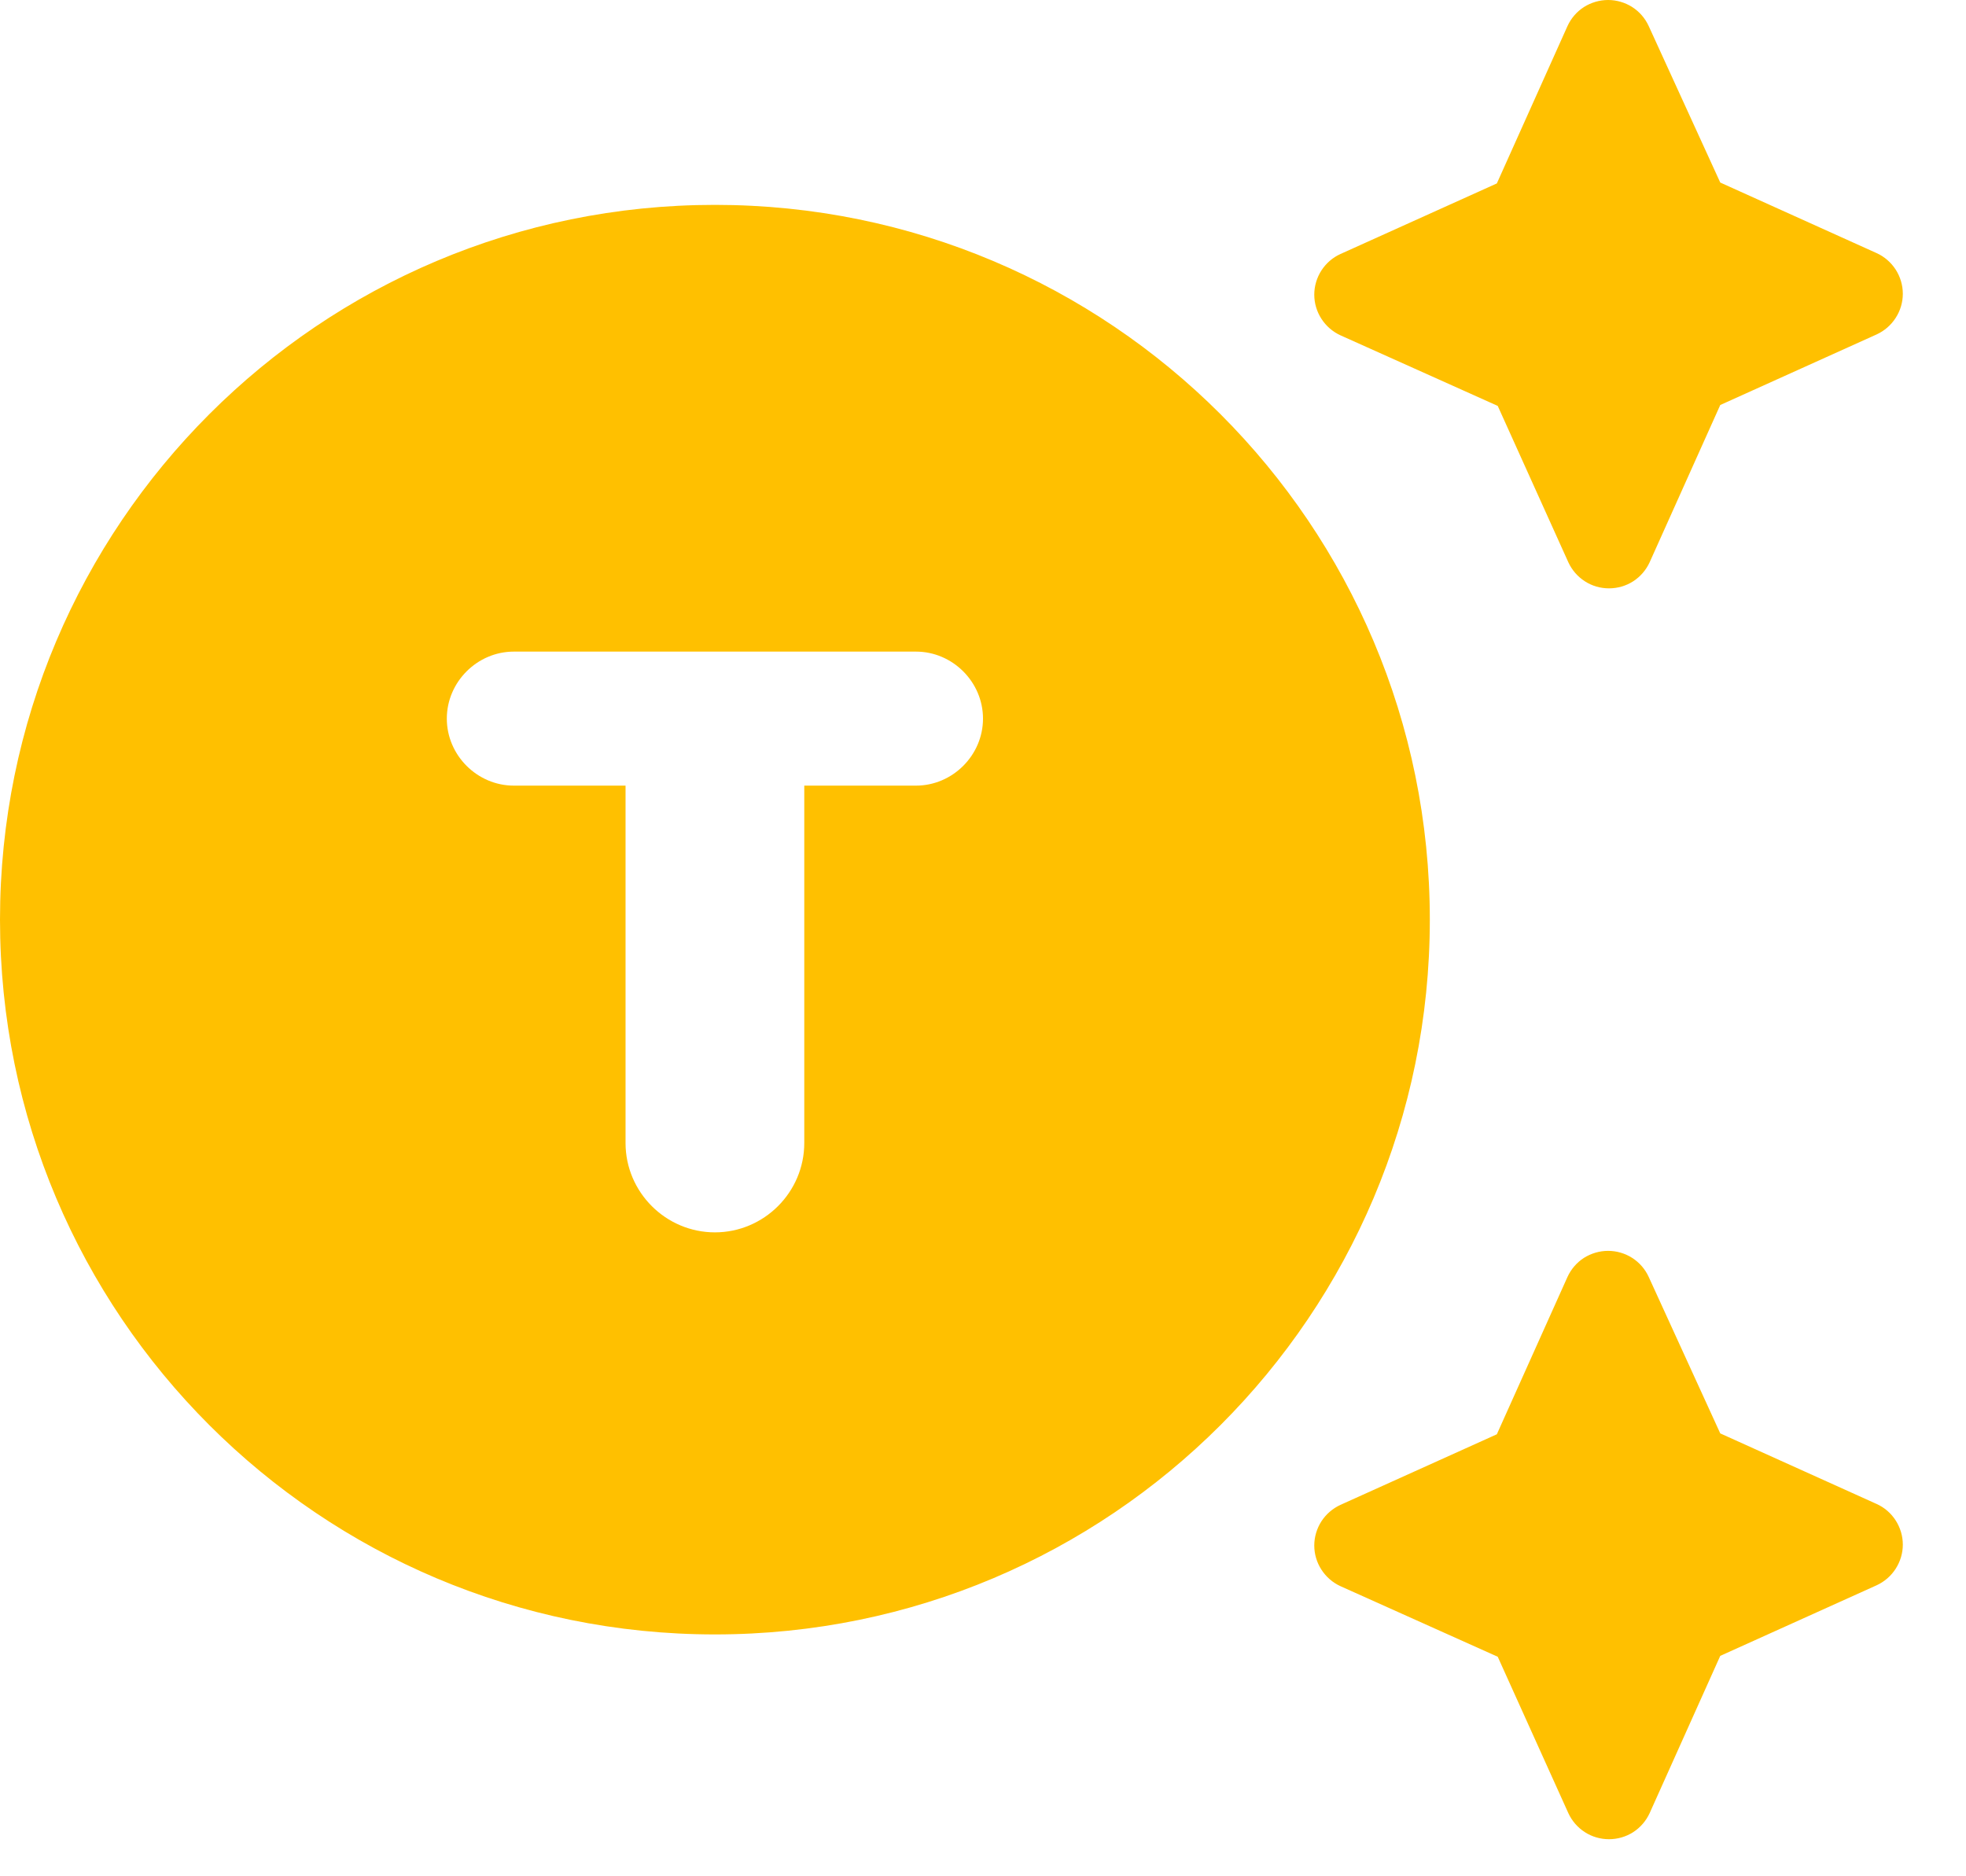 <svg width="22" height="21" viewBox="0 0 22 21" fill="none" xmlns="http://www.w3.org/2000/svg">
<path d="M8 2.293C3.58 2.293 0 5.873 0 10.293C0 14.713 3.58 18.293 8 18.293C12.42 18.293 16 14.713 16 10.293C16 5.873 12.42 2.293 8 2.293ZM8 13.793C7.45 13.793 7 13.343 7 12.793V8.793H5.75C5.34 8.793 5 8.453 5 8.043C5 7.633 5.34 7.293 5.75 7.293H10.25C10.66 7.293 11 7.633 11 8.043C11 8.453 10.66 8.793 10.25 8.793H9V12.793C9 13.343 8.55 13.793 8 13.793ZM19.25 2.043L21 2.833C21.087 2.872 21.161 2.937 21.213 3.017C21.265 3.098 21.293 3.192 21.293 3.288C21.293 3.384 21.265 3.478 21.213 3.558C21.161 3.639 21.087 3.703 21 3.743L19.25 4.533L18.46 6.293C18.42 6.38 18.356 6.454 18.276 6.506C18.195 6.558 18.101 6.585 18.005 6.585C17.909 6.585 17.815 6.558 17.735 6.506C17.654 6.454 17.59 6.38 17.55 6.293L16.76 4.543L15 3.753C14.913 3.713 14.839 3.649 14.787 3.568C14.735 3.488 14.707 3.394 14.707 3.298C14.707 3.202 14.735 3.108 14.787 3.027C14.839 2.947 14.913 2.882 15 2.843L16.75 2.053L17.54 0.293C17.58 0.205 17.644 0.131 17.724 0.079C17.805 0.028 17.899 0 17.995 0C18.091 0 18.185 0.028 18.265 0.079C18.346 0.131 18.41 0.205 18.45 0.293L19.25 2.043ZM19.25 16.043L21 16.833C21.087 16.872 21.161 16.936 21.213 17.017C21.265 17.098 21.293 17.192 21.293 17.288C21.293 17.384 21.265 17.477 21.213 17.558C21.161 17.639 21.087 17.703 21 17.743L19.25 18.533L18.46 20.293C18.42 20.38 18.356 20.454 18.276 20.506C18.195 20.558 18.101 20.585 18.005 20.585C17.909 20.585 17.815 20.558 17.735 20.506C17.654 20.454 17.59 20.38 17.55 20.293L16.76 18.543L15 17.753C14.913 17.713 14.839 17.649 14.787 17.568C14.735 17.488 14.707 17.394 14.707 17.298C14.707 17.202 14.735 17.108 14.787 17.027C14.839 16.947 14.913 16.883 15 16.843L16.75 16.053L17.54 14.293C17.58 14.205 17.644 14.131 17.724 14.079C17.805 14.028 17.899 14 17.995 14C18.091 14 18.185 14.028 18.265 14.079C18.346 14.131 18.41 14.205 18.45 14.293L19.25 16.043Z" fill="#FFC000"/>
</svg>

